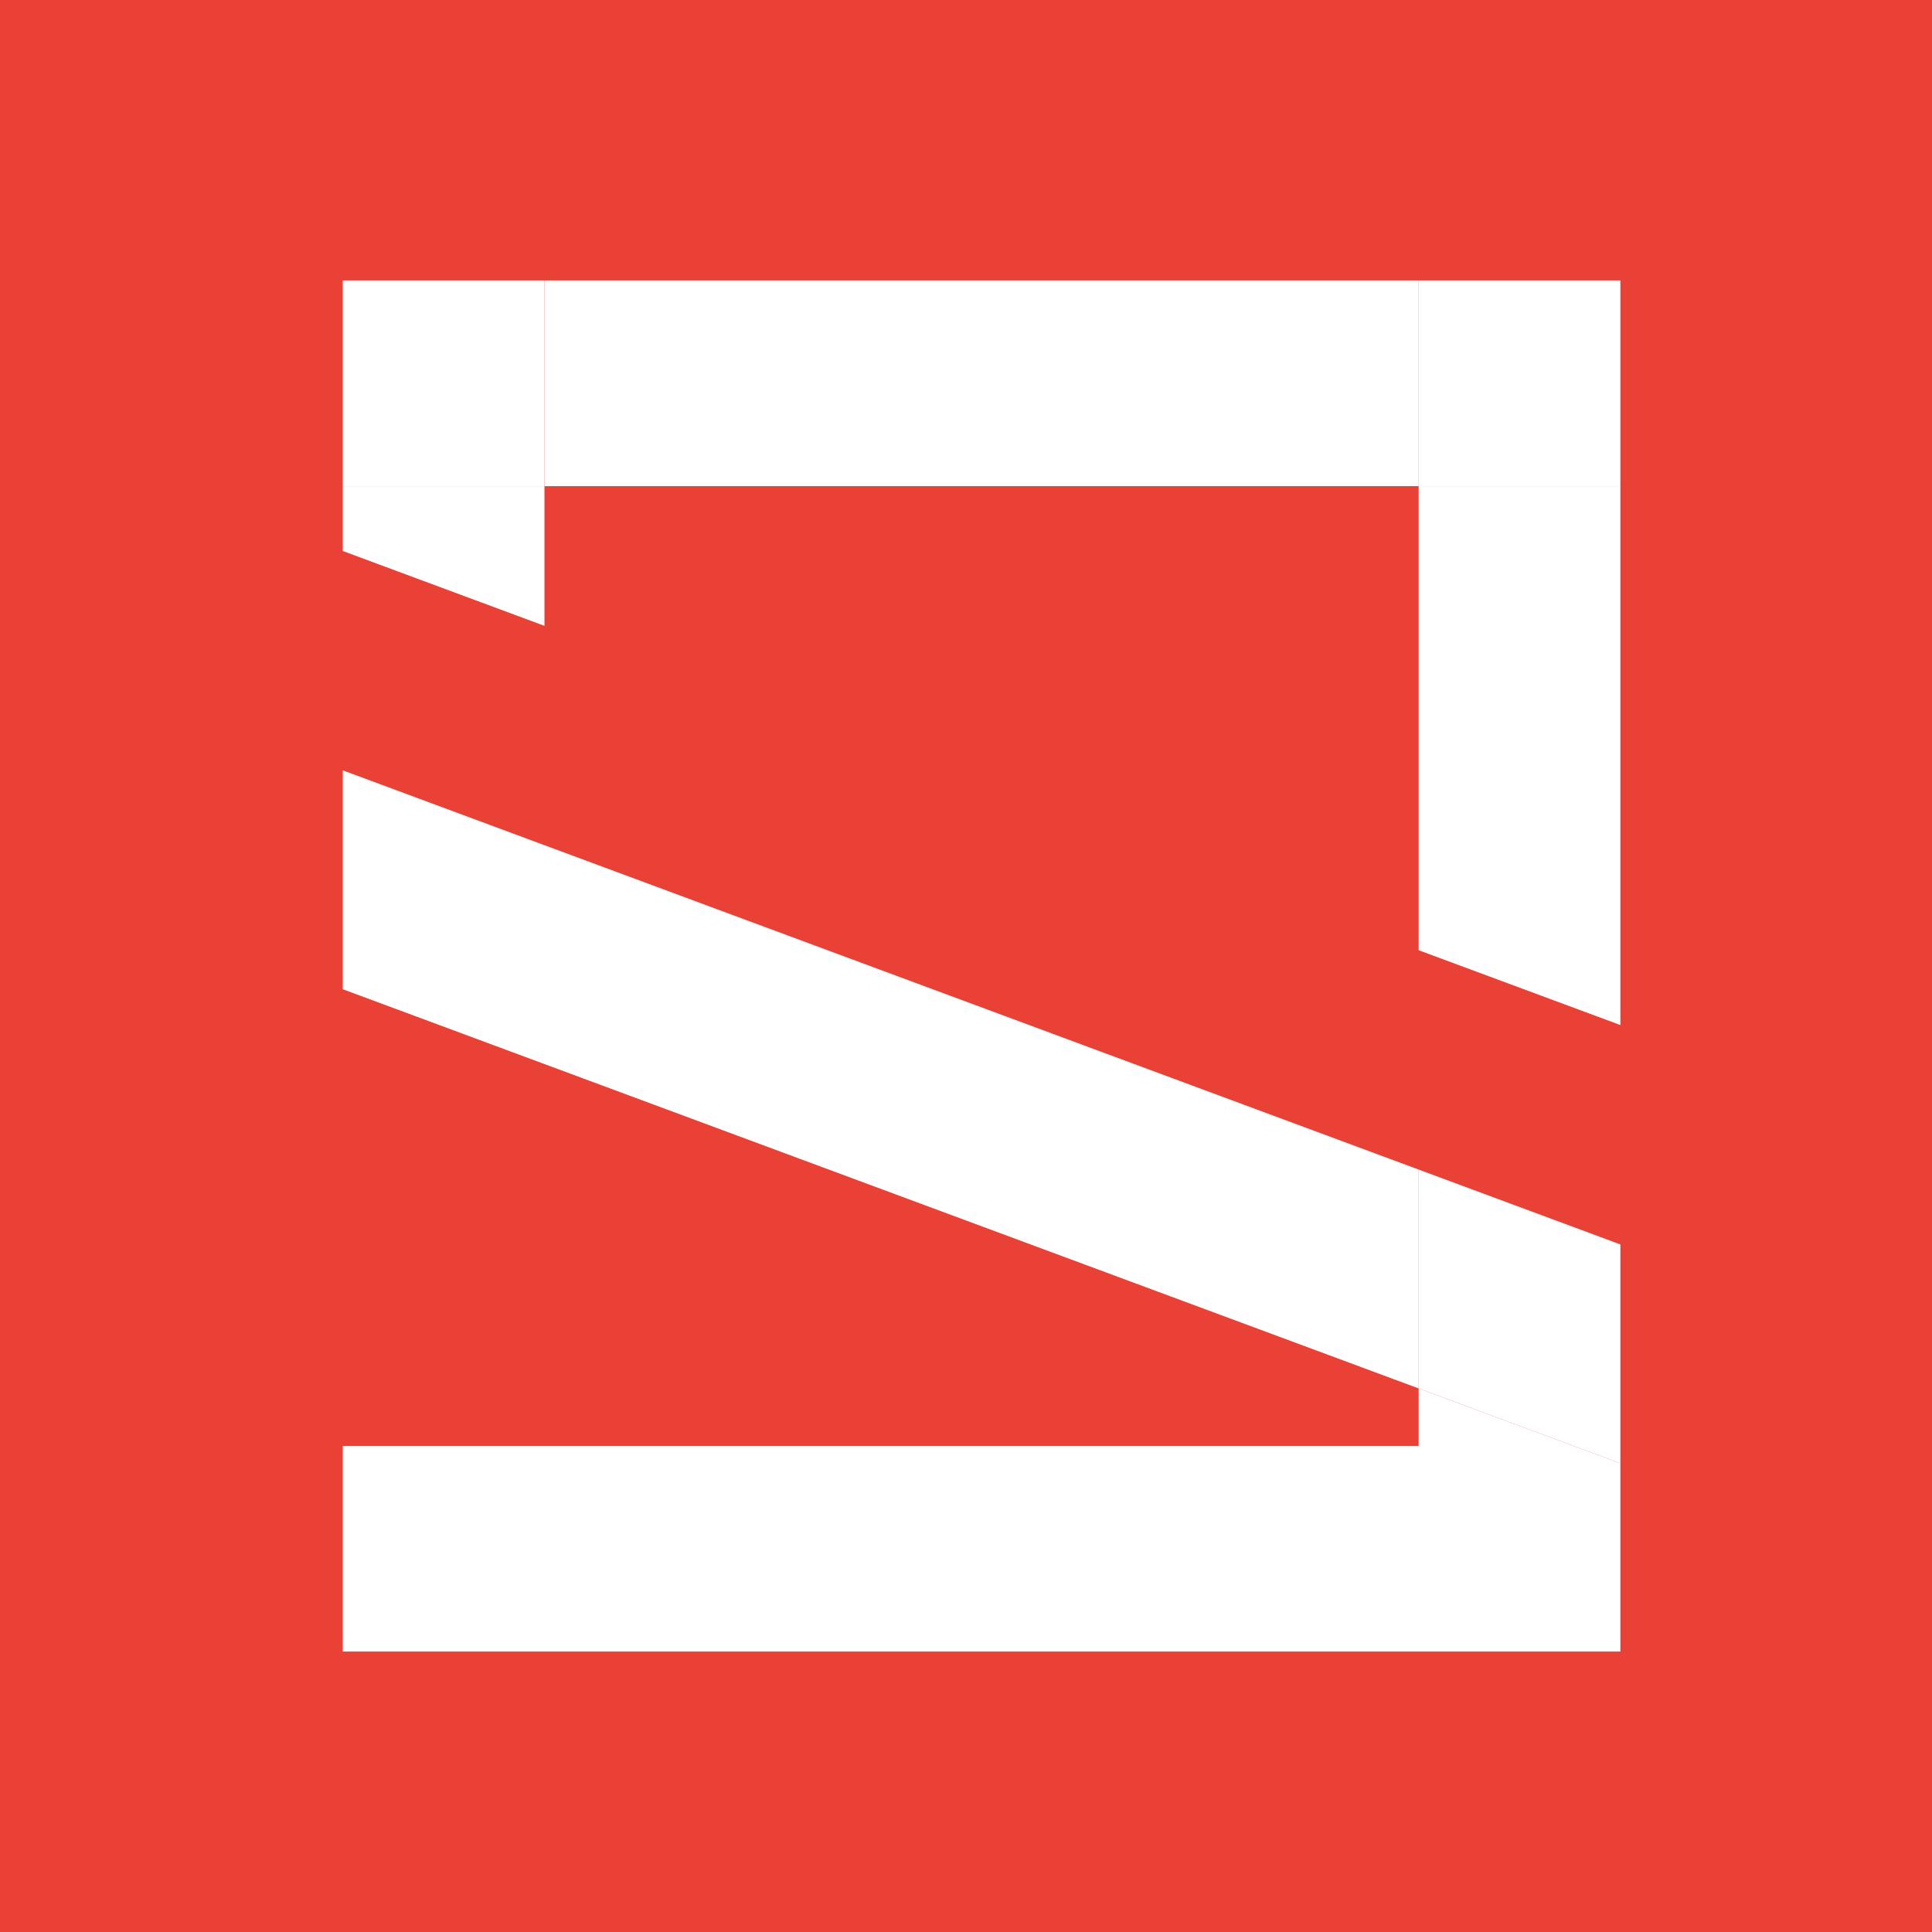 <svg width="48" height="48" viewBox="0 0 48 48" fill="none" xmlns="http://www.w3.org/2000/svg">
<rect width="48" height="48" fill="#EA4136"/>
<path d="M35.246 6.968H13.527V12.078H35.246V6.968Z" fill="white"/>
<path fill-rule="evenodd" clip-rule="evenodd" d="M35.246 12.078H40.258V25.467L35.246 23.608V12.078ZM13.527 12.078V15.549L8.516 13.689V12.078H13.527Z" fill="white"/>
<path fill-rule="evenodd" clip-rule="evenodd" d="M39.092 35.923H35.246H8.516V41.032H40.258V36.355L39.092 35.923Z" fill="white"/>
<path d="M8.516 22.595V24.577L35.246 34.495V29.058L13.527 20.999L8.516 19.139V22.595Z" fill="white"/>
<path d="M35.246 29.058V34.495L39.092 35.923H40.258V30.918L35.246 29.058Z" fill="white"/>
<path d="M35.246 34.495V35.923H39.092L35.246 34.495Z" fill="white"/>
<path d="M40.258 36.355V35.923H39.092L40.258 36.355Z" fill="white"/>
<path d="M13.527 6.968H8.516V12.078H13.527V6.968Z" fill="white"/>
<path d="M40.258 6.968H35.246V12.078H40.258V6.968Z" fill="white"/>
</svg>
